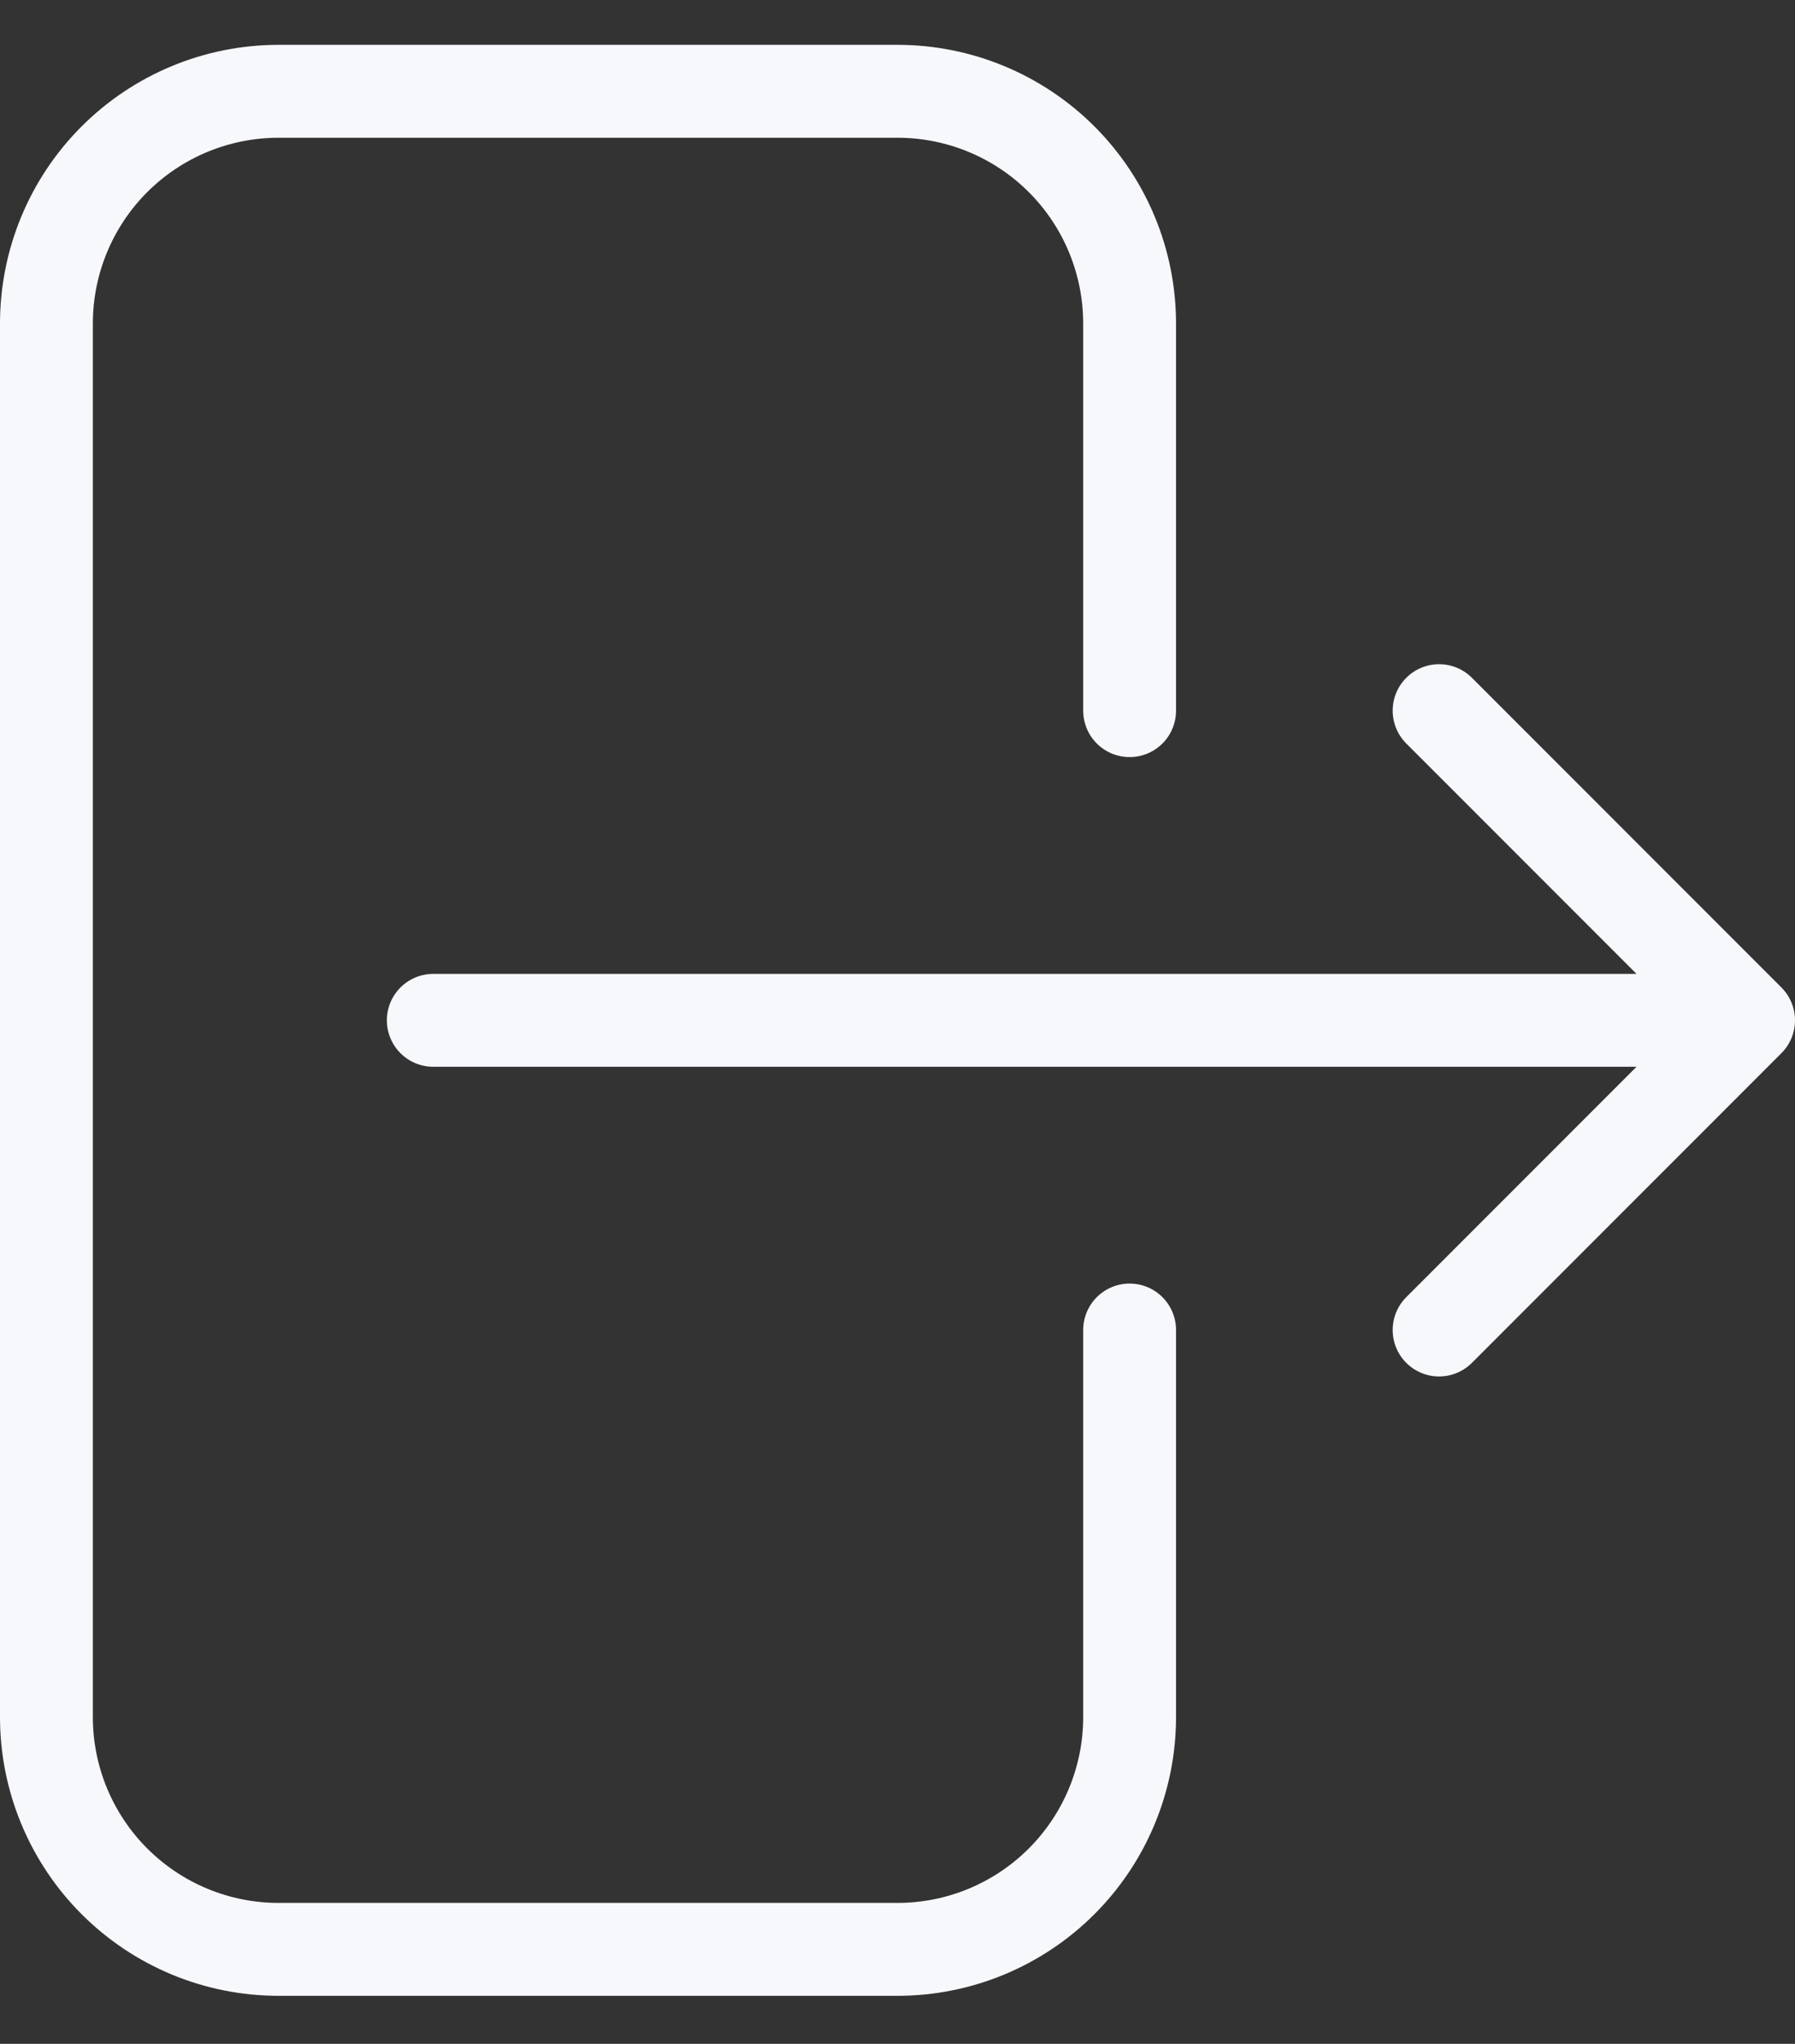 <svg width="29" height="33" viewBox="0 0 29 33" fill="none" xmlns="http://www.w3.org/2000/svg">
<rect x="0" y="0" width="29" height="33" fill="#333333" stroke="none"/>
<path d="M18.25 11.474V5.224C18.25 4.229 17.855 3.275 17.152 2.572C16.448 1.869 15.495 1.474 14.5 1.474H4.5C3.505 1.474 2.552 1.869 1.848 2.572C1.145 3.275 0.75 4.229 0.75 5.224V27.724C0.75 28.718 1.145 29.672 1.848 30.375C2.552 31.079 3.505 31.474 4.5 31.474H14.5C15.495 31.474 16.448 31.079 17.152 30.375C17.855 29.672 18.25 28.718 18.25 27.724V21.474M23.25 21.474L28.25 16.474M28.25 16.474L23.25 11.474M28.25 16.474H7" stroke="#F6F8FC" stroke-width="1.5" stroke-linecap="round" stroke-linejoin="round"/>
</svg>
